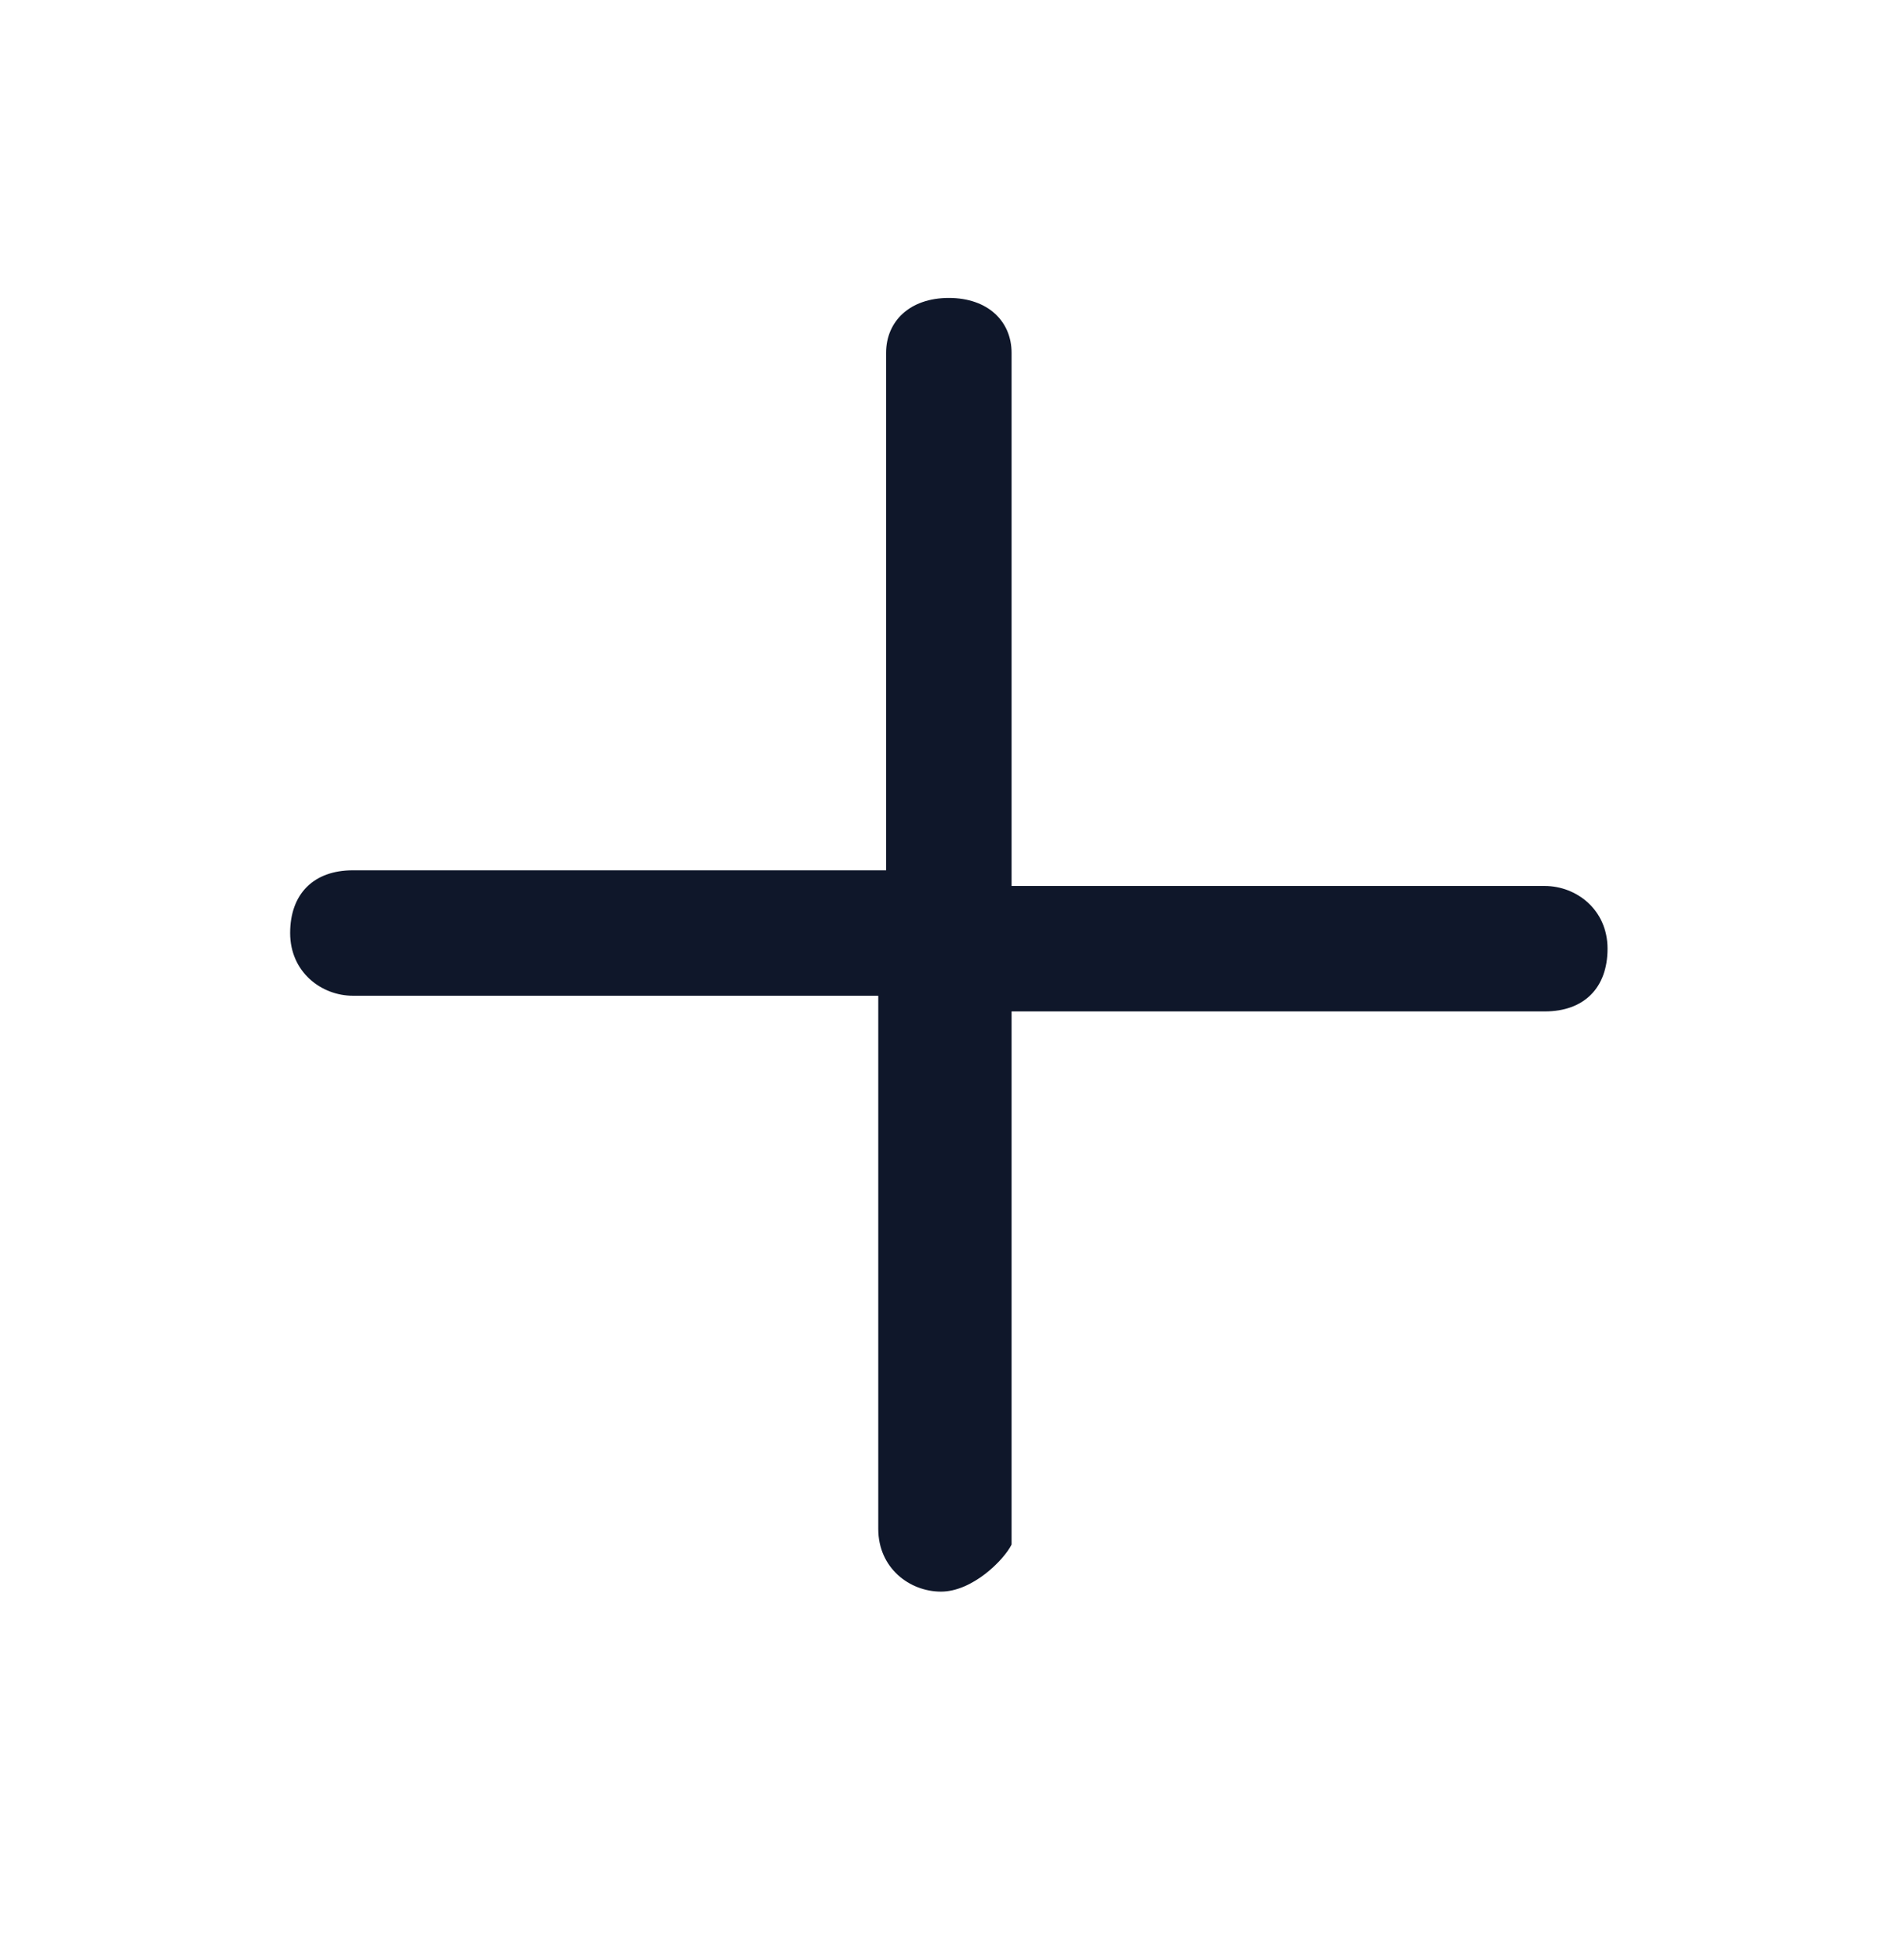 <?xml version="1.0" encoding="utf-8"?>
<!-- Generator: Adobe Illustrator 28.4.1, SVG Export Plug-In . SVG Version: 6.00 Build 0)  -->
<svg version="1.1" id="Layer_1" xmlns="http://www.w3.org/2000/svg" xmlns:xlink="http://www.w3.org/1999/xlink" x="0px" y="0px"
	 viewBox="0 0 24 25" style="enable-background:new 0 0 24 25;" xml:space="preserve">
<style type="text/css">
	.st0{fill:#0F172A;}
</style>
<g>
	<path class="st0" d="M12,20.3c-0.4,0-0.8-0.3-0.8-0.8v-6.8H4.5c-0.4,0-0.8-0.3-0.8-0.8s0.3-0.8,0.8-0.8h6.8V4.5
		c0-0.4,0.3-0.7,0.8-0.7s0.8,0.3,0.8,0.7v6.8h6.8c0.4,0,0.8,0.3,0.8,0.8s-0.3,0.8-0.8,0.8h-6.8v6.8C12.8,19.9,12.4,20.3,12,20.3z"/>
</g>
</svg>
